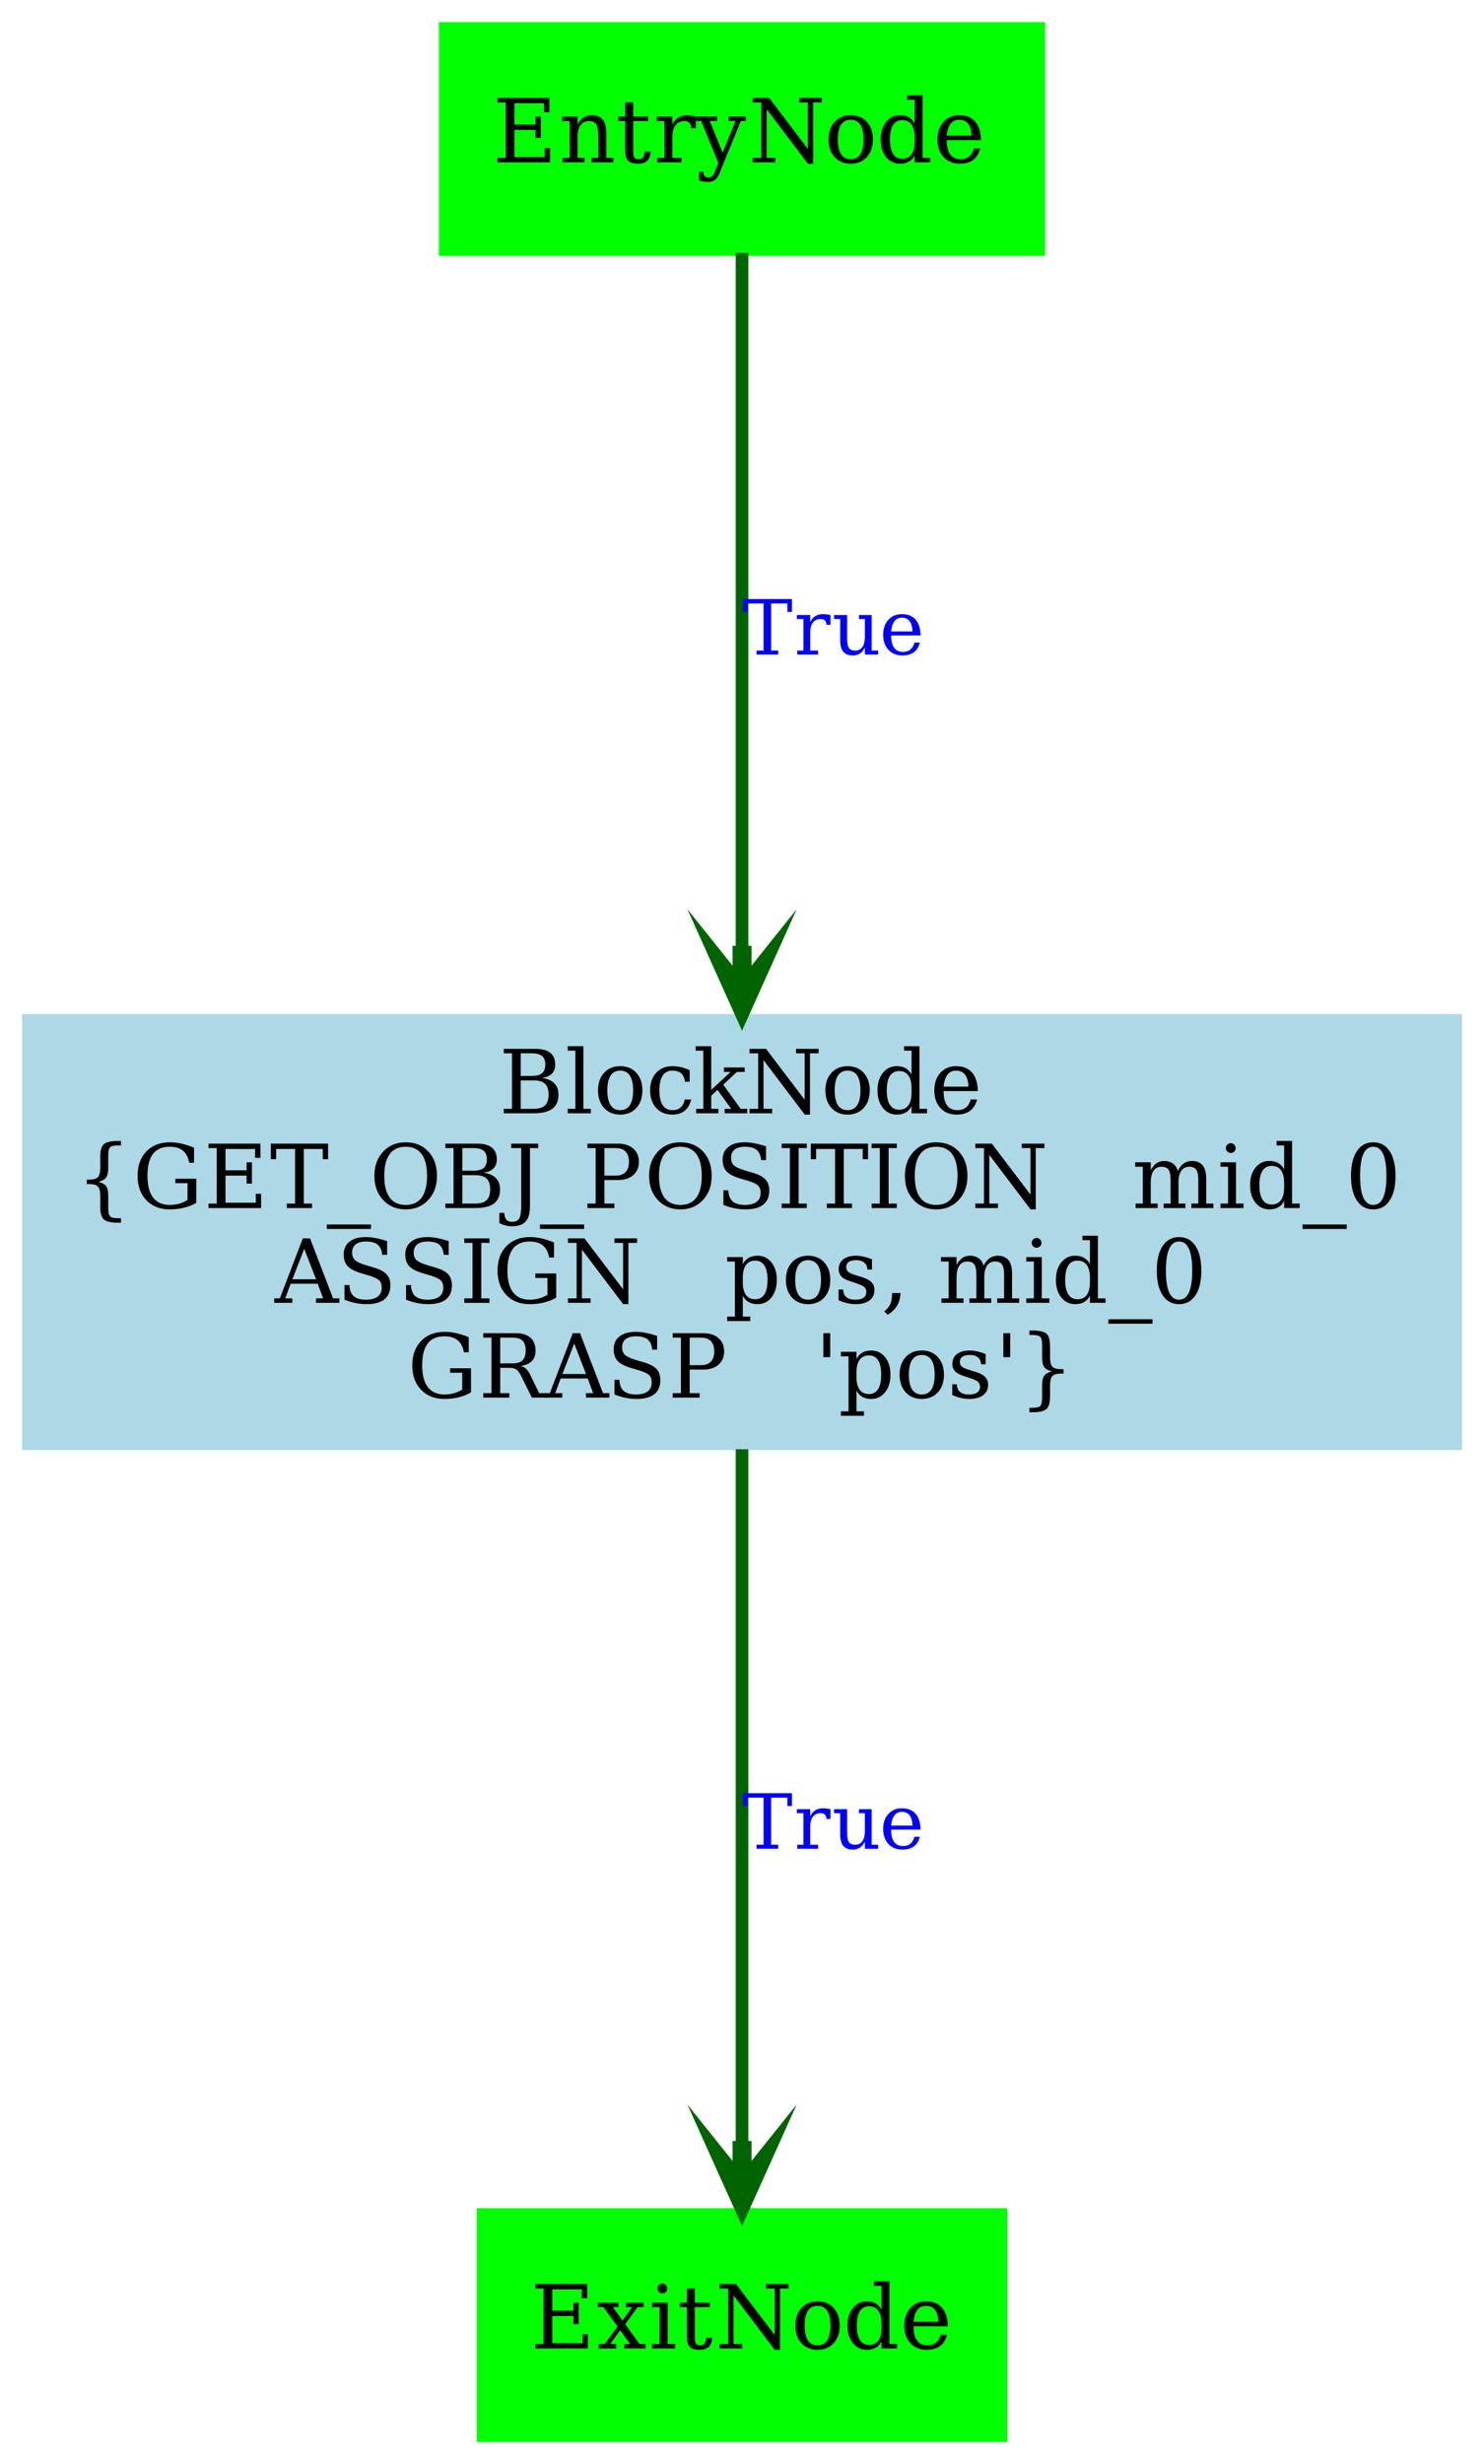 <?xml version="1.0" encoding="UTF-8"?>
<svg xmlns="http://www.w3.org/2000/svg" xmlns:xlink="http://www.w3.org/1999/xlink" width="3342pt" height="5547pt" viewBox="0 0 3342 5547" version="1.1">
<defs>
<g>
<symbol overflow="visible" id="glyph0-0">
<path style="stroke:none;" d="M 9.906 35 L 9.906 -140 L 109.406 -140 L 109.406 35 Z M 21.078 24 L 98.328 24 L 98.328 -129 L 21.078 -129 Z M 21.078 24 "/>
</symbol>
<symbol overflow="visible" id="glyph0-1">
<path style="stroke:none;" d="M 49.172 -10 L 78.219 -10 C 89.883 -10 98.406 -12.555 103.781 -17.672 C 109.156 -22.797 111.844 -30.938 111.844 -42.094 C 111.844 -53.188 109.172 -61.273 103.828 -66.359 C 98.484 -71.453 89.945 -74 78.219 -74 L 49.172 -74 Z M 49.172 -84 L 73.844 -84 C 84.469 -84 92.223 -86.039 97.109 -90.125 C 102.004 -94.219 104.453 -100.676 104.453 -109.5 C 104.453 -118.383 102.004 -124.852 97.109 -128.906 C 92.223 -132.969 84.469 -135 73.844 -135 L 49.172 -135 Z M 10.984 0 L 10.984 -10 L 29.438 -10 L 29.438 -135 L 10.984 -135 L 10.984 -145 L 82.594 -145 C 97.227 -145 108.254 -142.02 115.672 -136.062 C 123.086 -130.113 126.797 -121.223 126.797 -109.391 C 126.797 -100.828 124.219 -94.004 119.062 -88.922 C 113.914 -83.836 106.391 -80.719 96.484 -79.562 C 108.797 -78 118.141 -74.047 124.516 -67.703 C 130.898 -61.359 134.094 -52.848 134.094 -42.172 C 134.094 -27.723 129.555 -17.082 120.484 -10.25 C 111.422 -3.414 97.27 0 78.031 0 Z M 10.984 0 "/>
</symbol>
<symbol overflow="visible" id="glyph0-2">
<path style="stroke:none;" d="M 40.812 -10 L 57.719 -10 L 57.719 0 L 5.734 0 L 5.734 -10 L 22.938 -10 L 22.938 -141 L 5.734 -141 L 5.734 -151 L 40.812 -151 Z M 40.812 -10 "/>
</symbol>
<symbol overflow="visible" id="glyph0-3">
<path style="stroke:none;" d="M 59.859 -7 C 69.441 -7 76.676 -10.758 81.562 -18.281 C 86.457 -25.801 88.906 -36.891 88.906 -51.547 C 88.906 -66.203 86.457 -77.273 81.562 -84.766 C 76.676 -92.254 69.441 -96 59.859 -96 C 50.266 -96 43.02 -92.254 38.125 -84.766 C 33.238 -77.273 30.797 -66.203 30.797 -51.547 C 30.797 -36.891 33.254 -25.801 38.172 -18.281 C 43.098 -10.758 50.328 -7 59.859 -7 Z M 59.859 3 C 44.828 3 32.742 -1.973 23.609 -11.922 C 14.473 -21.867 9.906 -35.078 9.906 -51.547 C 9.906 -68.016 14.457 -81.207 23.562 -91.125 C 32.664 -101.039 44.766 -106 59.859 -106 C 74.941 -106 87.035 -101.039 96.141 -91.125 C 105.242 -81.207 109.797 -68.016 109.797 -51.547 C 109.797 -35.078 105.242 -21.867 96.141 -11.922 C 87.035 -1.973 74.941 3 59.859 3 Z M 59.859 3 "/>
</symbol>
<symbol overflow="visible" id="glyph0-4">
<path style="stroke:none;" d="M 102.312 -31 C 99.781 -19.926 94.922 -11.488 87.734 -5.688 C 80.547 0.102 71.25 3 59.844 3 C 44.82 3 32.742 -1.973 23.609 -11.922 C 14.473 -21.867 9.906 -35.078 9.906 -51.547 C 9.906 -68.078 14.473 -81.285 23.609 -91.172 C 32.742 -101.055 44.828 -106 59.859 -106 C 66.398 -106 72.91 -105.254 79.391 -103.766 C 85.867 -102.285 92.379 -100.031 98.922 -97 L 98.922 -71 L 88.516 -71 C 87.148 -79.707 84.188 -86.051 79.625 -90.031 C 75.062 -94.008 68.535 -96 60.047 -96 C 50.391 -96 43.098 -92.285 38.172 -84.859 C 33.254 -77.43 30.797 -66.328 30.797 -51.547 C 30.797 -36.766 33.238 -25.645 38.125 -18.188 C 43.02 -10.727 50.328 -7 60.047 -7 C 67.754 -7 73.906 -8.988 78.5 -12.969 C 83.102 -16.957 86.25 -22.969 87.938 -31 Z M 102.312 -31 "/>
</symbol>
<symbol overflow="visible" id="glyph0-5">
<path style="stroke:none;" d="M 56.938 0 L 6.797 0 L 6.797 -10 L 22.938 -10 L 22.938 -141 L 5.734 -141 L 5.734 -151 L 40.812 -151 L 40.812 -52.672 L 84.344 -93 L 69.469 -93 L 69.469 -103 L 116.219 -103 L 116.219 -93 L 98.531 -93 L 67.828 -64.484 L 107.078 -10 L 121.953 -10 L 121.953 0 L 71.031 0 L 71.031 -10 L 85.797 -10 L 54.906 -52.672 L 40.812 -39.484 L 40.812 -10 L 56.938 -10 Z M 56.938 0 "/>
</symbol>
<symbol overflow="visible" id="glyph0-6">
<path style="stroke:none;" d="M 9.719 0 L 9.719 -10 L 29.25 -10 L 29.25 -135 L 9.719 -135 L 9.719 -145 L 46.938 -145 L 133.891 -30.406 L 133.891 -135 L 114.469 -135 L 114.469 -145 L 165.375 -145 L 165.375 -135 L 145.844 -135 L 145.844 3 L 134.094 3 L 41.203 -119.672 L 41.203 -10 L 60.734 -10 L 60.734 0 Z M 9.719 0 "/>
</symbol>
<symbol overflow="visible" id="glyph0-7">
<path style="stroke:none;" d="M 104.453 -10 L 121.562 -10 L 121.562 0 L 86.578 0 L 86.578 -15.859 C 83.078 -9.41 78.625 -4.656 73.219 -1.594 C 67.812 1.469 61.125 3 53.156 3 C 40.457 3 30.07 -2.035 22 -12.109 C 13.938 -22.191 9.906 -35.336 9.906 -51.547 C 9.906 -67.754 13.922 -80.879 21.953 -90.922 C 29.984 -100.973 40.383 -106 53.156 -106 C 61.125 -106 67.812 -104.469 73.219 -101.406 C 78.625 -98.352 83.078 -93.613 86.578 -87.188 L 86.578 -141 L 69.672 -141 L 69.672 -151 L 104.453 -151 Z M 86.578 -46.406 L 86.578 -56.641 C 86.578 -69.066 84.195 -78.566 79.438 -85.141 C 74.676 -91.711 67.758 -95 58.688 -95 C 49.488 -95 42.539 -91.352 37.844 -84.062 C 33.145 -76.77 30.797 -65.93 30.797 -51.547 C 30.797 -37.223 33.145 -26.383 37.844 -19.031 C 42.539 -11.676 49.488 -8 58.688 -8 C 67.758 -8 74.676 -11.27 79.438 -17.812 C 84.195 -24.363 86.578 -33.895 86.578 -46.406 Z M 86.578 -46.406 "/>
</symbol>
<symbol overflow="visible" id="glyph0-8">
<path style="stroke:none;" d="M 107.859 -50 L 30.797 -50 L 30.797 -49.203 C 30.797 -35.266 33.422 -24.742 38.672 -17.641 C 43.922 -10.547 51.66 -7 61.891 -7 C 69.734 -7 76.164 -9.016 81.188 -13.047 C 86.207 -17.078 89.723 -23.062 91.734 -31 L 106.109 -31 C 103.254 -19.695 97.988 -11.203 90.312 -5.516 C 82.633 0.16 72.547 3 60.047 3 C 44.953 3 32.82 -1.973 23.656 -11.922 C 14.488 -21.867 9.906 -35.078 9.906 -51.547 C 9.906 -67.879 14.406 -81.035 23.406 -91.016 C 32.414 -101.004 44.242 -106 58.891 -106 C 74.492 -106 86.473 -101.219 94.828 -91.656 C 103.191 -82.102 107.535 -68.219 107.859 -50 Z M 86.766 -60 C 86.379 -71.906 83.836 -80.879 79.141 -86.922 C 74.441 -92.973 67.688 -96 58.875 -96 C 50.645 -96 44.164 -92.957 39.438 -86.875 C 34.719 -80.801 31.836 -71.844 30.797 -60 Z M 86.766 -60 "/>
</symbol>
<symbol overflow="visible" id="glyph0-9">
<path style="stroke:none;" d="M 101.734 23 L 101.734 33 L 95.703 33 C 79.578 33 68.773 30.566 63.297 25.703 C 57.828 20.836 55.094 11.145 55.094 -3.375 L 55.094 -28.297 C 55.094 -37.961 53.344 -44.66 49.844 -48.391 C 46.344 -52.129 39.992 -54 30.797 -54 L 24.875 -54 L 24.875 -64 L 30.797 -64 C 39.992 -64 46.344 -65.891 49.844 -69.672 C 53.344 -73.453 55.094 -80.227 55.094 -90 L 55.094 -115.203 C 55.094 -129.535 57.828 -139.082 63.297 -143.844 C 68.773 -148.613 79.578 -151 95.703 -151 L 101.734 -151 L 101.734 -141 L 95.125 -141 C 86 -141 80.039 -139.566 77.25 -136.703 C 74.469 -133.836 73.078 -127.812 73.078 -118.625 L 73.078 -90.578 C 73.078 -80.328 71.457 -72.992 68.219 -68.578 C 64.977 -64.172 59.145 -60.992 50.719 -59.047 C 59.27 -56.859 65.133 -53.613 68.312 -49.312 C 71.488 -45.008 73.078 -37.812 73.078 -27.719 L 73.078 0 C 73.078 9.438 74.469 15.629 77.25 18.578 C 80.039 21.523 86 23 95.125 23 Z M 101.734 23 "/>
</symbol>
<symbol overflow="visible" id="glyph0-10">
<path style="stroke:none;" d="M 127.391 -102 C 125.117 -114.258 120.391 -123.32 113.203 -129.188 C 106.016 -135.062 96.004 -138 83.172 -138 C 66.461 -138 53.992 -132.566 45.766 -121.703 C 37.535 -110.848 33.422 -94.43 33.422 -72.453 C 33.422 -50.93 37.66 -34.641 46.141 -23.578 C 54.629 -12.523 67.102 -7 83.562 -7 C 90.883 -7 97.879 -7.922 104.547 -9.766 C 111.223 -11.609 117.57 -14.367 123.594 -18.047 L 123.594 -56 L 96.297 -56 L 96.297 -66 L 143.328 -66 L 143.328 -11.641 C 134.711 -6.754 125.43 -3.094 115.484 -0.656 C 105.547 1.781 94.906 3 83.562 3 C 61.664 3 44.125 -3.867 30.938 -17.609 C 17.758 -31.359 11.172 -49.641 11.172 -72.453 C 11.172 -95.453 17.773 -113.789 30.984 -127.469 C 44.203 -141.156 61.988 -148 84.344 -148 C 92.633 -148 101.195 -147.004 110.031 -145.016 C 118.875 -143.035 128.285 -140.031 138.266 -136 L 138.266 -102 Z M 127.391 -102 "/>
</symbol>
<symbol overflow="visible" id="glyph0-11">
<path style="stroke:none;" d="M 10.984 0 L 10.984 -10 L 29.438 -10 L 29.438 -135 L 10.984 -135 L 10.984 -145 L 127.781 -145 L 127.781 -113 L 115.828 -113 L 115.828 -133 L 49.172 -133 L 49.172 -85 L 96.688 -85 L 96.688 -103 L 108.641 -103 L 108.641 -55 L 96.688 -55 L 96.688 -73 L 49.172 -73 L 49.172 -12 L 117.375 -12 L 117.375 -32 L 129.328 -32 L 129.328 0 Z M 10.984 0 "/>
</symbol>
<symbol overflow="visible" id="glyph0-12">
<path style="stroke:none;" d="M 38 0 L 38 -10 L 56.547 -10 L 56.547 -133 L 13.891 -133 L 13.891 -110 L 1.938 -110 L 1.938 -145 L 130.781 -145 L 130.781 -110 L 118.844 -110 L 118.844 -133 L 76.188 -133 L 76.188 -10 L 94.734 -10 L 94.734 0 Z M 38 0 "/>
</symbol>
<symbol overflow="visible" id="glyph0-13">
<path style="stroke:none;" d="M 99.5 37 L 99.5 47 L 0 47 L 0 37 Z M 99.5 37 "/>
</symbol>
<symbol overflow="visible" id="glyph0-14">
<path style="stroke:none;" d="M 81.625 -7 C 97.488 -7 109.469 -12.508 117.562 -23.531 C 125.664 -34.551 129.719 -50.859 129.719 -72.453 C 129.719 -94.109 125.664 -110.445 117.562 -121.469 C 109.469 -132.488 97.488 -138 81.625 -138 C 65.688 -138 53.664 -132.488 45.562 -121.469 C 37.469 -110.445 33.422 -94.109 33.422 -72.453 C 33.422 -50.859 37.469 -34.551 45.562 -23.531 C 53.664 -12.508 65.688 -7 81.625 -7 Z M 81.625 3 C 71.77 3 62.711 1.375 54.453 -1.875 C 46.203 -5.125 38.93 -9.898 32.641 -16.203 C 25.391 -23.484 20 -31.738 16.469 -40.969 C 12.938 -50.195 11.172 -60.691 11.172 -72.453 C 11.172 -84.211 12.938 -94.723 16.469 -103.984 C 20 -113.242 25.391 -121.516 32.641 -128.797 C 38.992 -135.16 46.25 -139.953 54.406 -143.172 C 62.57 -146.391 71.645 -148 81.625 -148 C 102.676 -148 119.676 -141.078 132.625 -127.234 C 145.582 -113.391 152.062 -95.129 152.062 -72.453 C 152.062 -60.816 150.281 -50.336 146.719 -41.016 C 143.156 -31.691 137.742 -23.422 130.484 -16.203 C 124.141 -9.836 116.883 -5.047 108.719 -1.828 C 100.562 1.391 91.531 3 81.625 3 Z M 81.625 3 "/>
</symbol>
<symbol overflow="visible" id="glyph0-15">
<path style="stroke:none;" d="M -16.719 34 L -16.719 11 L -5.641 11 C -5.441 17.738 -3.914 22.754 -1.062 26.047 C 1.781 29.348 6.051 31 11.75 31 C 19.457 31 24.832 28.508 27.875 23.531 C 30.926 18.551 32.453 8.828 32.453 -5.641 L 32.453 -135 L 9.906 -135 L 9.906 -145 L 70.641 -145 L 70.641 -135 L 52.172 -135 L 52.172 -4.875 C 52.172 11.301 48.961 22.988 42.547 30.188 C 36.141 37.395 25.812 41 11.562 41 C 6.957 41 2.273 40.414 -2.484 39.25 C -7.242 38.082 -11.988 36.332 -16.719 34 Z M -16.719 34 "/>
</symbol>
<symbol overflow="visible" id="glyph0-16">
<path style="stroke:none;" d="M 49.172 -73 L 74.812 -73 C 84.469 -73 91.82 -75.656 96.875 -80.969 C 101.926 -86.289 104.453 -93.969 104.453 -104 C 104.453 -114.102 101.926 -121.797 96.875 -127.078 C 91.82 -132.359 84.469 -135 74.812 -135 L 49.172 -135 Z M 10.984 0 L 10.984 -10 L 29.438 -10 L 29.438 -135 L 10.984 -135 L 10.984 -145 L 79.578 -145 C 94.086 -145 105.582 -141.305 114.062 -133.922 C 122.551 -126.535 126.797 -116.562 126.797 -104 C 126.797 -91.5 122.551 -81.539 114.062 -74.125 C 105.582 -66.707 94.086 -63 79.578 -63 L 49.172 -63 L 49.172 -10 L 71.609 -10 L 71.609 0 Z M 10.984 0 "/>
</symbol>
<symbol overflow="visible" id="glyph0-17">
<path style="stroke:none;" d="M 18.469 -7 L 18.469 -40 L 29.641 -39.906 C 29.961 -28.707 33.148 -20.422 39.203 -15.047 C 45.266 -9.68 54.477 -7 66.844 -7 C 78.375 -7 87.164 -9.301 93.219 -13.906 C 99.281 -18.52 102.312 -25.238 102.312 -34.062 C 102.312 -41.113 100.477 -46.535 96.812 -50.328 C 93.156 -54.117 85.438 -57.812 73.656 -61.406 L 54.516 -67.125 C 40.648 -71.352 30.883 -76.625 25.219 -82.938 C 19.551 -89.258 16.719 -97.926 16.719 -108.938 C 16.719 -121.301 21.086 -130.898 29.828 -137.734 C 38.578 -144.578 50.852 -148 66.656 -148 C 73.395 -148 80.781 -147.227 88.812 -145.688 C 96.844 -144.156 105.395 -141.926 114.469 -139 L 114.469 -108 L 103.484 -108 C 102.379 -118.57 98.957 -126.211 93.219 -130.922 C 87.488 -135.641 78.766 -138 67.047 -138 C 56.805 -138 49.016 -135.875 43.672 -131.625 C 38.328 -127.383 35.656 -121.211 35.656 -113.109 C 35.656 -106.066 37.66 -100.535 41.672 -96.516 C 45.691 -92.492 54.211 -88.508 67.234 -84.562 L 85.219 -79.234 C 98.363 -75.285 107.738 -70.25 113.344 -64.125 C 118.945 -58 121.75 -49.785 121.75 -39.484 C 121.75 -25.422 117.242 -14.82 108.234 -7.688 C 99.234 -0.562 85.828 3 68.016 3 C 60.047 3 51.93 2.172 43.672 0.516 C 35.422 -1.129 27.02 -3.633 18.469 -7 Z M 18.469 -7 "/>
</symbol>
<symbol overflow="visible" id="glyph0-18">
<path style="stroke:none;" d="M 49.172 -10 L 67.625 -10 L 67.625 0 L 10.984 0 L 10.984 -10 L 29.438 -10 L 29.438 -135 L 10.984 -135 L 10.984 -145 L 67.625 -145 L 67.625 -135 L 49.172 -135 Z M 49.172 -10 "/>
</symbol>
<symbol overflow="visible" id="glyph0-19">
<path style="stroke:none;" d=""/>
</symbol>
<symbol overflow="visible" id="glyph0-20">
<path style="stroke:none;" d="M 103.094 -83.234 C 106.531 -90.754 110.922 -96.426 116.266 -100.25 C 121.609 -104.082 127.844 -106 134.969 -106 C 145.781 -106 153.844 -102.648 159.156 -95.953 C 164.469 -89.266 167.125 -79.164 167.125 -65.656 L 167.125 -10 L 183.266 -10 L 183.266 0 L 133.703 0 L 133.703 -10 L 149.25 -10 L 149.25 -63.609 C 149.25 -74.223 147.691 -81.773 144.578 -86.266 C 141.473 -90.754 136.328 -93 129.141 -93 C 121.172 -93 115.098 -89.973 110.922 -83.922 C 106.742 -77.867 104.656 -69.047 104.656 -57.453 L 104.656 -10 L 120.203 -10 L 120.203 0 L 71.219 0 L 71.219 -10 L 86.766 -10 L 86.766 -64.297 C 86.766 -74.641 85.207 -82.008 82.094 -86.406 C 78.988 -90.801 73.844 -93 66.656 -93 C 58.688 -93 52.613 -89.973 48.438 -83.922 C 44.258 -77.867 42.172 -69.047 42.172 -57.453 L 42.172 -10 L 57.719 -10 L 57.719 0 L 8.156 0 L 8.156 -10 L 24.297 -10 L 24.297 -93 L 7.188 -93 L 7.188 -103 L 42.172 -103 L 42.172 -85 C 45.473 -91.812 49.68 -97.016 54.797 -100.609 C 59.922 -104.203 65.723 -106 72.203 -106 C 80.234 -106 86.938 -104.02 92.312 -100.062 C 97.688 -96.113 101.281 -90.504 103.094 -83.234 Z M 103.094 -83.234 "/>
</symbol>
<symbol overflow="visible" id="glyph0-21">
<path style="stroke:none;" d="M 19.344 -134.953 C 19.344 -137.922 20.426 -140.504 22.594 -142.703 C 24.758 -144.898 27.367 -146 30.422 -146 C 33.398 -146 35.973 -144.898 38.141 -142.703 C 40.305 -140.504 41.391 -137.922 41.391 -134.953 C 41.391 -131.91 40.32 -129.32 38.188 -127.188 C 36.051 -125.062 33.461 -124 30.422 -124 C 27.367 -124 24.758 -125.062 22.594 -127.188 C 20.426 -129.32 19.344 -131.91 19.344 -134.953 Z M 42.172 -10 L 59.078 -10 L 59.078 0 L 7.188 0 L 7.188 -10 L 24.297 -10 L 24.297 -93 L 7.188 -93 L 7.188 -103 L 42.172 -103 Z M 42.172 -10 "/>
</symbol>
<symbol overflow="visible" id="glyph0-22">
<path style="stroke:none;" d="M 63.266 -7 C 73.172 -7 80.582 -12.426 85.5 -23.281 C 90.426 -34.145 92.891 -50.535 92.891 -72.453 C 92.891 -94.43 90.426 -110.848 85.5 -121.703 C 80.582 -132.566 73.172 -138 63.266 -138 C 53.348 -138 45.926 -132.566 41 -121.703 C 36.082 -110.848 33.625 -94.43 33.625 -72.453 C 33.625 -50.535 36.082 -34.145 41 -23.281 C 45.926 -12.426 53.348 -7 63.266 -7 Z M 63.25 3 C 47.52 3 35.234 -3.625 26.391 -16.875 C 17.547 -30.133 13.125 -48.66 13.125 -72.453 C 13.125 -96.305 17.547 -114.859 26.391 -128.109 C 35.234 -141.367 47.52 -148 63.25 -148 C 79.062 -148 91.367 -141.367 100.172 -128.109 C 108.984 -114.859 113.391 -96.305 113.391 -72.453 C 113.391 -48.66 108.984 -30.133 100.172 -16.875 C 91.367 -3.625 79.062 3 63.25 3 Z M 63.25 3 "/>
</symbol>
<symbol overflow="visible" id="glyph0-23">
<path style="stroke:none;" d="M 39.844 -53 L 93.094 -53 L 66.469 -121.609 Z M -1.172 0 L -1.172 -10 L 11.562 -10 L 63.25 -145 L 79.578 -145 L 131.375 -10 L 145.656 -10 L 145.656 0 L 92.891 0 L 92.891 -10 L 109.016 -10 L 96.875 -43 L 35.859 -43 L 23.703 -10 L 39.641 -10 L 39.641 0 Z M -1.172 0 "/>
</symbol>
<symbol overflow="visible" id="glyph0-24">
<path style="stroke:none;" d="M 40.812 -56.656 L 40.812 -46.391 C 40.812 -33.891 43.191 -24.363 47.953 -17.812 C 52.711 -11.27 59.629 -8 68.703 -8 C 77.828 -8 84.738 -11.676 89.438 -19.031 C 94.133 -26.383 96.484 -37.223 96.484 -51.547 C 96.484 -65.93 94.133 -76.77 89.438 -84.062 C 84.738 -91.352 77.828 -95 68.703 -95 C 59.629 -95 52.711 -91.711 47.953 -85.141 C 43.191 -78.578 40.812 -69.082 40.812 -56.656 Z M 22.938 -93 L 5.734 -93 L 5.734 -103 L 40.812 -103 L 40.812 -87.234 C 44.312 -93.648 48.766 -98.379 54.172 -101.422 C 59.578 -104.473 66.266 -106 74.234 -106 C 86.93 -106 97.297 -100.973 105.328 -90.922 C 113.359 -80.879 117.375 -67.754 117.375 -51.547 C 117.375 -35.336 113.359 -22.191 105.328 -12.109 C 97.297 -2.035 86.93 3 74.234 3 C 66.266 3 59.578 1.473 54.172 -1.578 C 48.766 -4.641 44.312 -9.383 40.812 -15.812 L 40.812 31 L 57.719 31 L 57.719 41 L 5.734 41 L 5.734 31 L 22.938 31 Z M 22.938 -93 "/>
</symbol>
<symbol overflow="visible" id="glyph0-25">
<path style="stroke:none;" d="M 11.172 -6 L 11.172 -30 L 21.469 -30 C 21.727 -22.301 24.141 -16.539 28.703 -12.719 C 33.273 -8.906 40.031 -7 48.969 -7 C 57 -7 63.117 -8.5 67.328 -11.5 C 71.547 -14.5 73.656 -18.867 73.656 -24.609 C 73.656 -29.129 72.113 -32.773 69.031 -35.547 C 65.957 -38.328 59.469 -41.297 49.562 -44.453 L 36.625 -48.797 C 27.75 -51.641 21.32 -55.191 17.344 -59.453 C 13.363 -63.723 11.375 -69.156 11.375 -75.75 C 11.375 -85.188 14.836 -92.586 21.766 -97.953 C 28.703 -103.316 38.289 -106 50.531 -106 C 55.969 -106 61.695 -105.316 67.719 -103.953 C 73.738 -102.586 79.957 -100.602 86.375 -98 L 86.375 -75 L 76.078 -75 C 75.816 -81.582 73.484 -86.727 69.078 -90.438 C 64.68 -94.145 58.691 -96 51.109 -96 C 43.598 -96 37.914 -94.688 34.062 -92.062 C 30.207 -89.438 28.281 -85.492 28.281 -80.234 C 28.281 -75.941 29.738 -72.5 32.656 -69.906 C 35.57 -67.312 41.398 -64.672 50.141 -61.984 L 64.328 -57.656 C 74.109 -54.602 81.148 -50.789 85.453 -46.219 C 89.766 -41.645 91.922 -35.754 91.922 -28.547 C 91.922 -18.742 88.176 -11.035 80.688 -5.422 C 73.207 0.191 62.895 3 49.75 3 C 43.07 3 36.555 2.25 30.203 0.75 C 23.859 -0.75 17.516 -3 11.172 -6 Z M 11.172 -6 "/>
</symbol>
<symbol overflow="visible" id="glyph0-26">
<path style="stroke:none;" d="M 7.188 19.25 C 13.281 14.789 17.75 9.539 20.594 3.5 C 23.445 -2.531 24.875 -9.836 24.875 -18.422 L 24.875 -22 L 44.016 -22 C 43.492 -10.957 40.883 -1.484 36.188 6.422 C 31.5 14.328 24.426 21.188 14.969 27 Z M 7.188 19.25 "/>
</symbol>
<symbol overflow="visible" id="glyph0-27">
<path style="stroke:none;" d="M 95.328 -71.391 C 99.859 -70.172 103.758 -68.102 107.031 -65.188 C 110.301 -62.27 113.234 -58.188 115.828 -52.938 L 136.906 -10 L 154.594 -10 L 154.594 0 L 120.391 0 L 97.75 -45.766 C 93.406 -54.68 89.422 -60.445 85.797 -63.062 C 82.172 -65.688 77.18 -67 70.828 -67 L 49.172 -67 L 49.172 -10 L 69.672 -10 L 69.672 0 L 10.984 0 L 10.984 -10 L 29.438 -10 L 29.438 -135 L 10.984 -135 L 10.984 -145 L 84.531 -145 C 98.656 -145 109.555 -141.602 117.234 -134.812 C 124.91 -128.031 128.75 -118.406 128.75 -105.938 C 128.75 -95.895 125.945 -87.984 120.344 -82.203 C 114.738 -76.43 106.398 -72.828 95.328 -71.391 Z M 49.172 -77 L 77.828 -77 C 87.609 -77 94.832 -79.359 99.5 -84.078 C 104.164 -88.805 106.5 -96.129 106.5 -106.047 C 106.5 -115.961 104.164 -123.266 99.5 -127.953 C 94.832 -132.648 87.609 -135 77.828 -135 L 49.172 -135 Z M 49.172 -77 "/>
</symbol>
<symbol overflow="visible" id="glyph0-28">
<path style="stroke:none;" d="M 34.984 -145 L 34.984 -91 L 19.531 -91 L 19.531 -145 Z M 34.984 -145 "/>
</symbol>
<symbol overflow="visible" id="glyph0-29">
<path style="stroke:none;" d="M 24.875 23 L 31.672 23 C 40.742 23 46.656 21.539 49.406 18.625 C 52.164 15.719 53.547 9.508 53.547 0 L 53.547 -27.719 C 53.547 -37.812 55.129 -45.008 58.297 -49.312 C 61.473 -53.613 67.305 -56.859 75.797 -59.047 C 67.379 -60.992 61.566 -64.172 58.359 -68.578 C 55.148 -72.992 53.547 -80.328 53.547 -90.578 L 53.547 -118.625 C 53.547 -127.875 52.164 -133.914 49.406 -136.75 C 46.656 -139.582 40.742 -141 31.672 -141 L 24.875 -141 L 24.875 -151 L 31 -151 C 47.125 -151 57.891 -148.613 63.297 -143.844 C 68.711 -139.082 71.422 -129.535 71.422 -115.203 L 71.422 -90 C 71.422 -80.227 73.164 -73.453 76.656 -69.672 C 80.156 -65.891 86.504 -64 95.703 -64 L 101.734 -64 L 101.734 -54 L 95.703 -54 C 86.504 -54 80.156 -52.129 76.656 -48.391 C 73.164 -44.66 71.422 -37.961 71.422 -28.297 L 71.422 -3.375 C 71.422 11.145 68.711 20.836 63.297 25.703 C 57.891 30.566 47.125 33 31 33 L 24.875 33 Z M 24.875 23 "/>
</symbol>
<symbol overflow="visible" id="glyph0-30">
<path style="stroke:none;" d="M 57.906 -63.016 L 79.578 -93 L 65.688 -93 L 65.688 -103 L 105.422 -103 L 105.422 -93 L 91.719 -93 L 64.031 -54.625 L 96.297 -10 L 109.797 -10 L 109.797 0 L 62.094 0 L 62.094 -10 L 75.203 -10 L 52.766 -41.047 L 30.219 -10 L 43.625 -10 L 43.625 0 L 4.375 0 L 4.375 -10 L 18.078 -10 L 46.547 -49.453 L 15.156 -93 L 2.422 -93 L 2.422 -103 L 48.578 -103 L 48.578 -93 L 36.25 -93 Z M 57.906 -63.016 "/>
</symbol>
<symbol overflow="visible" id="glyph0-31">
<path style="stroke:none;" d="M 21.469 -93 L 5.734 -93 L 5.734 -103 L 21.469 -103 L 21.469 -135 L 39.453 -135 L 39.453 -103 L 73.078 -103 L 73.078 -93 L 39.453 -93 L 39.453 -27.031 C 39.453 -18.488 40.289 -13.016 41.969 -10.609 C 43.656 -8.203 46.77 -7 51.312 -7 C 55.969 -7 59.363 -8.336 61.5 -11.016 C 63.645 -13.691 64.781 -18.02 64.906 -24 L 78.422 -24 C 77.898 -14.645 75.336 -7.805 70.734 -3.484 C 66.141 0.836 59.145 3 49.75 3 C 39.445 3 32.156 0.723 27.875 -3.828 C 23.602 -8.379 21.469 -16.113 21.469 -27.031 Z M 21.469 -93 "/>
</symbol>
<symbol overflow="visible" id="glyph0-32">
<path style="stroke:none;" d="M 8.156 0 L 8.156 -10 L 24.297 -10 L 24.297 -93 L 7.188 -93 L 7.188 -103 L 42.172 -103 L 42.172 -85 C 45.473 -91.938 49.766 -97.172 55.047 -100.703 C 60.328 -104.234 66.461 -106 73.453 -106 C 84.859 -106 93.25 -102.734 98.625 -96.203 C 104 -89.672 106.688 -79.488 106.688 -65.656 L 106.688 -10 L 122.625 -10 L 122.625 0 L 73.266 0 L 73.266 -10 L 88.719 -10 L 88.719 -60 C 88.719 -72.613 87.16 -81.266 84.047 -85.953 C 80.941 -90.648 75.469 -93 67.625 -93 C 59.332 -93 53.016 -89.973 48.672 -83.922 C 44.336 -77.867 42.172 -69.047 42.172 -57.453 L 42.172 -10 L 57.719 -10 L 57.719 0 Z M 8.156 0 "/>
</symbol>
<symbol overflow="visible" id="glyph0-33">
<path style="stroke:none;" d="M 95.125 -103 L 95.125 -77 L 84.828 -77 C 84.504 -82.363 83.078 -86.367 80.547 -89.016 C 78.023 -91.672 74.332 -93 69.469 -93 C 60.664 -93 53.914 -89.898 49.219 -83.703 C 44.52 -77.504 42.172 -68.598 42.172 -56.984 L 42.172 -10 L 62.875 -10 L 62.875 0 L 8.156 0 L 8.156 -10 L 24.297 -10 L 24.297 -93 L 7.188 -93 L 7.188 -103 L 42.172 -103 L 42.172 -84.641 C 45.672 -91.891 50.172 -97.258 55.672 -100.75 C 61.18 -104.25 67.891 -106 75.797 -106 C 78.703 -106 81.758 -105.738 84.969 -105.219 C 88.176 -104.695 91.562 -103.957 95.125 -103 Z M 95.125 -103 "/>
</symbol>
<symbol overflow="visible" id="glyph0-34">
<path style="stroke:none;" d="M 42.953 18.484 L 49.75 1.344 L 11.172 -93 L -0.578 -93 L -0.578 -103 L 46.938 -103 L 46.938 -93 L 30.406 -93 L 59.469 -21.891 L 88.516 -93 L 73.078 -93 L 73.078 -103 L 111.844 -103 L 111.844 -93 L 100.281 -93 L 52.953 22.938 C 49.711 31.031 46.113 36.562 42.156 39.531 C 38.207 42.508 32.641 44 25.453 44 C 22.41 44 19.285 43.738 16.078 43.219 C 12.867 42.707 9.645 41.969 6.406 41 L 6.406 21 L 15.547 21 C 15.93 25.633 17.047 28.957 18.891 30.969 C 20.742 32.988 23.613 34 27.5 34 C 31.062 34 33.926 32.969 36.094 30.906 C 38.27 28.844 40.555 24.703 42.953 18.484 Z M 42.953 18.484 "/>
</symbol>
<symbol overflow="visible" id="glyph1-0">
<path style="stroke:none;" d="M 8.516 30 L 8.516 -121 L 94.016 -121 L 94.016 30 Z M 18.125 20 L 84.5 20 L 84.5 -111 L 18.125 -111 Z M 18.125 20 "/>
</symbol>
<symbol overflow="visible" id="glyph1-1">
<path style="stroke:none;" d="M 32.641 0 L 32.641 -9 L 48.594 -9 L 48.594 -115 L 11.938 -115 L 11.938 -96 L 1.672 -96 L 1.672 -125 L 112.391 -125 L 112.391 -96 L 102.109 -96 L 102.109 -115 L 65.469 -115 L 65.469 -9 L 81.406 -9 L 81.406 0 Z M 32.641 0 "/>
</symbol>
<symbol overflow="visible" id="glyph1-2">
<path style="stroke:none;" d="M 81.75 -89 L 81.75 -67 L 72.891 -67 C 72.609 -71.363 71.379 -74.617 69.203 -76.766 C 67.035 -78.922 63.867 -80 59.703 -80 C 52.129 -80 46.32 -77.391 42.281 -72.172 C 38.25 -66.953 36.234 -59.453 36.234 -49.672 L 36.234 -9 L 54.016 -9 L 54.016 0 L 7.016 0 L 7.016 -9 L 20.875 -9 L 20.875 -80 L 6.172 -80 L 6.172 -89 L 36.234 -89 L 36.234 -73.203 C 39.242 -79.242 43.113 -83.719 47.844 -86.625 C 52.57 -89.539 58.332 -91 65.125 -91 C 67.633 -91 70.266 -90.828 73.016 -90.484 C 75.773 -90.141 78.688 -89.645 81.75 -89 Z M 81.75 -89 "/>
</symbol>
<symbol overflow="visible" id="glyph1-3">
<path style="stroke:none;" d="M 60.531 -89 L 89.25 -89 L 89.25 -9 L 103.781 -9 L 103.781 0 L 73.891 0 L 73.891 -15.844 C 71.047 -10.031 67.367 -5.602 62.859 -2.562 C 58.359 0.477 53.129 2 47.172 2 C 37.316 2 30.066 -0.773 25.422 -6.328 C 20.773 -11.879 18.453 -20.594 18.453 -32.469 L 18.453 -80 L 4.594 -80 L 4.594 -89 L 33.906 -89 L 33.906 -37.234 C 33.906 -26.43 35.227 -19.023 37.875 -15.016 C 40.52 -11.004 45.234 -9 52.016 -9 C 59.141 -9 64.566 -11.613 68.297 -16.844 C 72.023 -22.082 73.891 -29.688 73.891 -39.656 L 73.891 -80 L 60.531 -80 Z M 60.531 -89 "/>
</symbol>
<symbol overflow="visible" id="glyph1-4">
<path style="stroke:none;" d="M 92.688 -43 L 26.469 -43 L 26.469 -42.328 C 26.469 -30.328 28.723 -21.27 33.234 -15.156 C 37.742 -9.051 44.395 -6 53.188 -6 C 59.926 -6 65.453 -7.758 69.766 -11.281 C 74.078 -14.812 77.098 -20.051 78.828 -27 L 91.172 -27 C 88.723 -17.363 84.195 -10.117 77.594 -5.266 C 71 -0.422 62.332 2 51.594 2 C 38.625 2 28.203 -2.242 20.328 -10.734 C 12.453 -19.223 8.516 -30.492 8.516 -44.547 C 8.516 -58.484 12.383 -69.707 20.125 -78.219 C 27.863 -86.738 38.023 -91 50.609 -91 C 64.016 -91 74.305 -86.898 81.484 -78.703 C 88.672 -70.516 92.406 -58.613 92.688 -43 Z M 74.562 -52 C 74.227 -62.25 72.039 -69.977 68 -75.188 C 63.969 -80.395 58.164 -83 50.594 -83 C 43.531 -83 37.969 -80.379 33.906 -75.141 C 29.844 -69.91 27.363 -62.195 26.469 -52 Z M 74.562 -52 "/>
</symbol>
</g>
</defs>
<g id="surface1">
<path style="fill-rule:nonzero;fill:rgb(67.843%,84.706%,90.196%);fill-opacity:1;stroke-width:1;stroke-linecap:butt;stroke-linejoin:miter;stroke:rgb(67.843%,84.706%,90.196%);stroke-opacity:1;stroke-miterlimit:10;" d="M 227 -225 L 0 -225 L 0 -157 L 227 -157 Z M 227 -225 " transform="matrix(14.222,0,0,14.222,56.889,5489.778)"/>
<g style="fill:rgb(0%,0%,0%);fill-opacity:1;">
  <use xlink:href="#glyph0-1" x="1123.555" y="2505.957"/>
  <use xlink:href="#glyph0-2" x="1272.888" y="2505.957"/>
  <use xlink:href="#glyph0-3" x="1336.888" y="2505.957"/>
  <use xlink:href="#glyph0-4" x="1454.221" y="2505.957"/>
  <use xlink:href="#glyph0-5" x="1560.888" y="2505.957"/>
  <use xlink:href="#glyph0-6" x="1678.221" y="2505.957"/>
  <use xlink:href="#glyph0-3" x="1848.888" y="2505.957"/>
  <use xlink:href="#glyph0-7" x="1966.221" y="2505.957"/>
  <use xlink:href="#glyph0-8" x="2094.221" y="2505.957"/>
</g>
<g style="fill:rgb(0%,0%,0%);fill-opacity:1;">
  <use xlink:href="#glyph0-9" x="170.668" y="2719.289"/>
  <use xlink:href="#glyph0-10" x="298.668" y="2719.289"/>
  <use xlink:href="#glyph0-11" x="458.668" y="2719.289"/>
  <use xlink:href="#glyph0-12" x="608.001" y="2719.289"/>
  <use xlink:href="#glyph0-13" x="736.001" y="2719.289"/>
  <use xlink:href="#glyph0-14" x="832.001" y="2719.289"/>
  <use xlink:href="#glyph0-1" x="992.001" y="2719.289"/>
  <use xlink:href="#glyph0-15" x="1141.335" y="2719.289"/>
  <use xlink:href="#glyph0-13" x="1216.001" y="2719.289"/>
  <use xlink:href="#glyph0-16" x="1312.001" y="2719.289"/>
  <use xlink:href="#glyph0-14" x="1450.668" y="2719.289"/>
  <use xlink:href="#glyph0-17" x="1610.668" y="2719.289"/>
  <use xlink:href="#glyph0-18" x="1749.335" y="2719.289"/>
  <use xlink:href="#glyph0-12" x="1824.001" y="2719.289"/>
  <use xlink:href="#glyph0-18" x="1952.001" y="2719.289"/>
  <use xlink:href="#glyph0-14" x="2026.668" y="2719.289"/>
  <use xlink:href="#glyph0-6" x="2186.668" y="2719.289"/>
  <use xlink:href="#glyph0-19" x="2357.335" y="2719.289"/>
  <use xlink:href="#glyph0-19" x="2421.335" y="2719.289"/>
  <use xlink:href="#glyph0-19" x="2485.335" y="2719.289"/>
  <use xlink:href="#glyph0-20" x="2549.335" y="2719.289"/>
  <use xlink:href="#glyph0-21" x="2741.335" y="2719.289"/>
  <use xlink:href="#glyph0-7" x="2805.335" y="2719.289"/>
  <use xlink:href="#glyph0-13" x="2933.335" y="2719.289"/>
  <use xlink:href="#glyph0-22" x="3029.335" y="2719.289"/>
</g>
<g style="fill:rgb(0%,0%,0%);fill-opacity:1;">
  <use xlink:href="#glyph0-23" x="618.668" y="2932.621"/>
  <use xlink:href="#glyph0-17" x="757.335" y="2932.621"/>
  <use xlink:href="#glyph0-17" x="896.001" y="2932.621"/>
  <use xlink:href="#glyph0-18" x="1034.668" y="2932.621"/>
  <use xlink:href="#glyph0-10" x="1109.335" y="2932.621"/>
  <use xlink:href="#glyph0-6" x="1269.335" y="2932.621"/>
  <use xlink:href="#glyph0-19" x="1440.001" y="2932.621"/>
  <use xlink:href="#glyph0-19" x="1504.001" y="2932.621"/>
  <use xlink:href="#glyph0-19" x="1568.001" y="2932.621"/>
  <use xlink:href="#glyph0-24" x="1632.001" y="2932.621"/>
  <use xlink:href="#glyph0-3" x="1760.001" y="2932.621"/>
  <use xlink:href="#glyph0-25" x="1877.335" y="2932.621"/>
  <use xlink:href="#glyph0-26" x="1984.001" y="2932.621"/>
  <use xlink:href="#glyph0-19" x="2048.001" y="2932.621"/>
  <use xlink:href="#glyph0-20" x="2112.001" y="2932.621"/>
  <use xlink:href="#glyph0-21" x="2304.001" y="2932.621"/>
  <use xlink:href="#glyph0-7" x="2368.001" y="2932.621"/>
  <use xlink:href="#glyph0-13" x="2496.001" y="2932.621"/>
  <use xlink:href="#glyph0-22" x="2592.001" y="2932.621"/>
</g>
<g style="fill:rgb(0%,0%,0%);fill-opacity:1;">
  <use xlink:href="#glyph0-10" x="917.332" y="3145.957"/>
  <use xlink:href="#glyph0-27" x="1077.332" y="3145.957"/>
  <use xlink:href="#glyph0-23" x="1226.665" y="3145.957"/>
  <use xlink:href="#glyph0-17" x="1365.332" y="3145.957"/>
  <use xlink:href="#glyph0-16" x="1503.999" y="3145.957"/>
  <use xlink:href="#glyph0-19" x="1642.665" y="3145.957"/>
  <use xlink:href="#glyph0-19" x="1706.665" y="3145.957"/>
  <use xlink:href="#glyph0-19" x="1770.665" y="3145.957"/>
  <use xlink:href="#glyph0-28" x="1834.665" y="3145.957"/>
  <use xlink:href="#glyph0-24" x="1887.999" y="3145.957"/>
  <use xlink:href="#glyph0-3" x="2015.999" y="3145.957"/>
  <use xlink:href="#glyph0-25" x="2133.332" y="3145.957"/>
  <use xlink:href="#glyph0-28" x="2239.999" y="3145.957"/>
  <use xlink:href="#glyph0-29" x="2293.332" y="3145.957"/>
</g>
<path style="fill-rule:nonzero;fill:rgb(0%,100%,0%);fill-opacity:1;stroke-width:1;stroke-linecap:butt;stroke-linejoin:miter;stroke:rgb(0%,100%,0%);stroke-opacity:1;stroke-miterlimit:10;" d="M 155 -36 L 72 -36 L 72 -0 L 155 -0 Z M 155 -36 " transform="matrix(14.222,0,0,14.222,56.889,5489.778)"/>
<g style="fill:rgb(0%,0%,0%);fill-opacity:1;">
  <use xlink:href="#glyph0-11" x="1194.668" y="5286.398"/>
  <use xlink:href="#glyph0-30" x="1344.001" y="5286.398"/>
  <use xlink:href="#glyph0-21" x="1461.335" y="5286.398"/>
  <use xlink:href="#glyph0-31" x="1525.335" y="5286.398"/>
  <use xlink:href="#glyph0-6" x="1610.668" y="5286.398"/>
  <use xlink:href="#glyph0-3" x="1781.335" y="5286.398"/>
  <use xlink:href="#glyph0-7" x="1898.668" y="5286.398"/>
  <use xlink:href="#glyph0-8" x="2026.668" y="5286.398"/>
</g>
<path style="fill:none;stroke-width:2;stroke-linecap:butt;stroke-linejoin:miter;stroke:rgb(0%,39.216%,0%);stroke-opacity:1;stroke-miterlimit:10;" d="M 113.5 -156.624 C 113.5 -124.422 113.5 -76.268 113.5 -46.291 " transform="matrix(14.222,0,0,14.222,56.889,5489.778)"/>
<path style="fill-rule:nonzero;fill:rgb(0%,39.216%,0%);fill-opacity:1;stroke-width:2;stroke-linecap:butt;stroke-linejoin:miter;stroke:rgb(0%,39.216%,0%);stroke-opacity:1;stroke-miterlimit:10;" d="M 113.5 -36.132 L 118 -46.132 L 114 -41.132 L 114 -46.132 L 113 -46.132 L 113 -41.132 L 109 -46.132 Z M 113.5 -36.132 " transform="matrix(14.222,0,0,14.222,56.889,5489.778)"/>
<g style="fill:rgb(0%,0%,100%);fill-opacity:1;">
  <use xlink:href="#glyph1-1" x="1671.109" y="4161.422"/>
  <use xlink:href="#glyph1-2" x="1788.443" y="4161.422"/>
  <use xlink:href="#glyph1-3" x="1873.776" y="4161.422"/>
  <use xlink:href="#glyph1-4" x="1980.443" y="4161.422"/>
</g>
<path style="fill-rule:nonzero;fill:rgb(0%,100%,0%);fill-opacity:1;stroke-width:1;stroke-linecap:butt;stroke-linejoin:miter;stroke:rgb(0%,100%,0%);stroke-opacity:1;stroke-miterlimit:10;" d="M 161 -382 L 66 -382 L 66 -346 L 161 -346 Z M 161 -382 " transform="matrix(14.222,0,0,14.222,56.889,5489.778)"/>
<g style="fill:rgb(0%,0%,0%);fill-opacity:1;">
  <use xlink:href="#glyph0-11" x="1109.332" y="365.512"/>
  <use xlink:href="#glyph0-32" x="1258.665" y="365.512"/>
  <use xlink:href="#glyph0-31" x="1386.665" y="365.512"/>
  <use xlink:href="#glyph0-33" x="1471.999" y="365.512"/>
  <use xlink:href="#glyph0-34" x="1567.999" y="365.512"/>
  <use xlink:href="#glyph0-6" x="1685.332" y="365.512"/>
  <use xlink:href="#glyph0-3" x="1855.999" y="365.512"/>
  <use xlink:href="#glyph0-7" x="1973.332" y="365.512"/>
  <use xlink:href="#glyph0-8" x="2101.332" y="365.512"/>
</g>
<path style="fill:none;stroke-width:2;stroke-linecap:butt;stroke-linejoin:miter;stroke:rgb(0%,39.216%,0%);stroke-opacity:1;stroke-miterlimit:10;" d="M 113.5 -345.979 C 113.5 -320.452 113.5 -271.423 113.5 -235.525 " transform="matrix(14.222,0,0,14.222,56.889,5489.778)"/>
<path style="fill-rule:nonzero;fill:rgb(0%,39.216%,0%);fill-opacity:1;stroke-width:2;stroke-linecap:butt;stroke-linejoin:miter;stroke:rgb(0%,39.216%,0%);stroke-opacity:1;stroke-miterlimit:10;" d="M 113.5 -225.313 L 118 -235.313 L 114 -230.313 L 114 -235.313 L 113 -235.313 L 113 -230.313 L 109 -235.313 Z M 113.5 -225.313 " transform="matrix(14.222,0,0,14.222,56.889,5489.778)"/>
<g style="fill:rgb(0%,0%,100%);fill-opacity:1;">
  <use xlink:href="#glyph1-1" x="1671.109" y="1473.422"/>
  <use xlink:href="#glyph1-2" x="1788.443" y="1473.422"/>
  <use xlink:href="#glyph1-3" x="1873.776" y="1473.422"/>
  <use xlink:href="#glyph1-4" x="1980.443" y="1473.422"/>
</g>
</g>
</svg>
